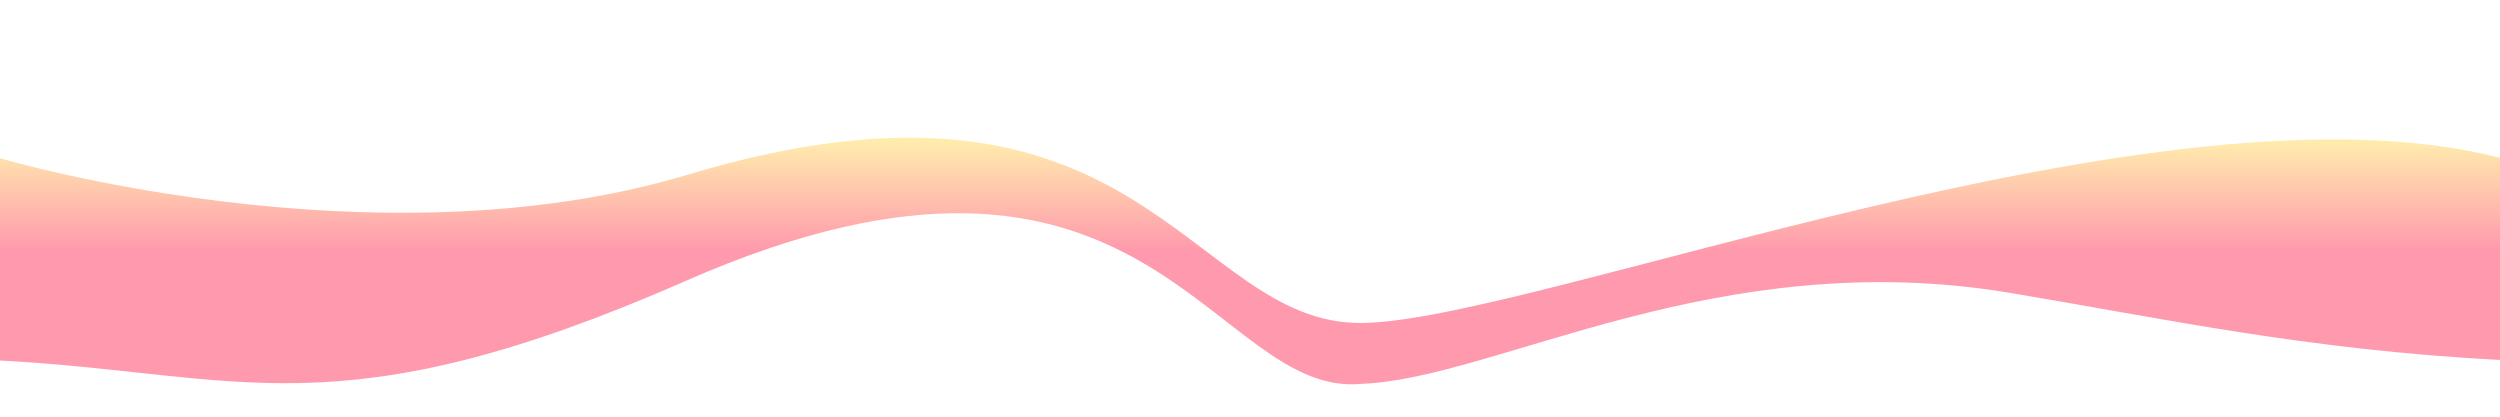 <?xml version="1.0" encoding="utf-8"?>
<!DOCTYPE svg PUBLIC "-//W3C//DTD SVG 1.1//EN" "http://www.w3.org/Graphics/SVG/1.1/DTD/svg11.dtd">
<svg version="1.1" id="Capa_1" xmlns="http://www.w3.org/2000/svg" xmlns:xlink="http://www.w3.org/1999/xlink" x="0px" y="0px"
	 width="600px" height="100px" viewBox="0 0 600 100" enable-background="new 0 0 600 100" xml:space="preserve">
<g id="four">
	
		<linearGradient id="SVGID_1_" gradientUnits="userSpaceOnUse" x1="184" y1="171.764" x2="184" y2="230.966" gradientTransform="matrix(1 0 0 -1 116 264)">
		<stop  offset="0.539" style="stop-color:#FF0033"/>
		<stop  offset="1" style="stop-color:#FFD633"/>
	</linearGradient>
	<path opacity="0.4" fill="url(#SVGID_1_)" enable-background="new    " d="M0,37.975c0,0,89.676,26.608,165.073,3.945
		C274.398,9.059,285.019,77.938,326.876,77.517C368.15,77.101,519.399,16.935,600,37.888V37.73v48.665
		c-46.714-2.479-80.507-9.909-117.633-16.113c-70.275-11.747-123.284,20.594-155.519,21.835
		C290.676,95.664,275.7,18.69,164.7,67.356v0.015C80.7,104.227,57.994,89.594,0,86.518V37.975z"/>
</g>
</svg>
